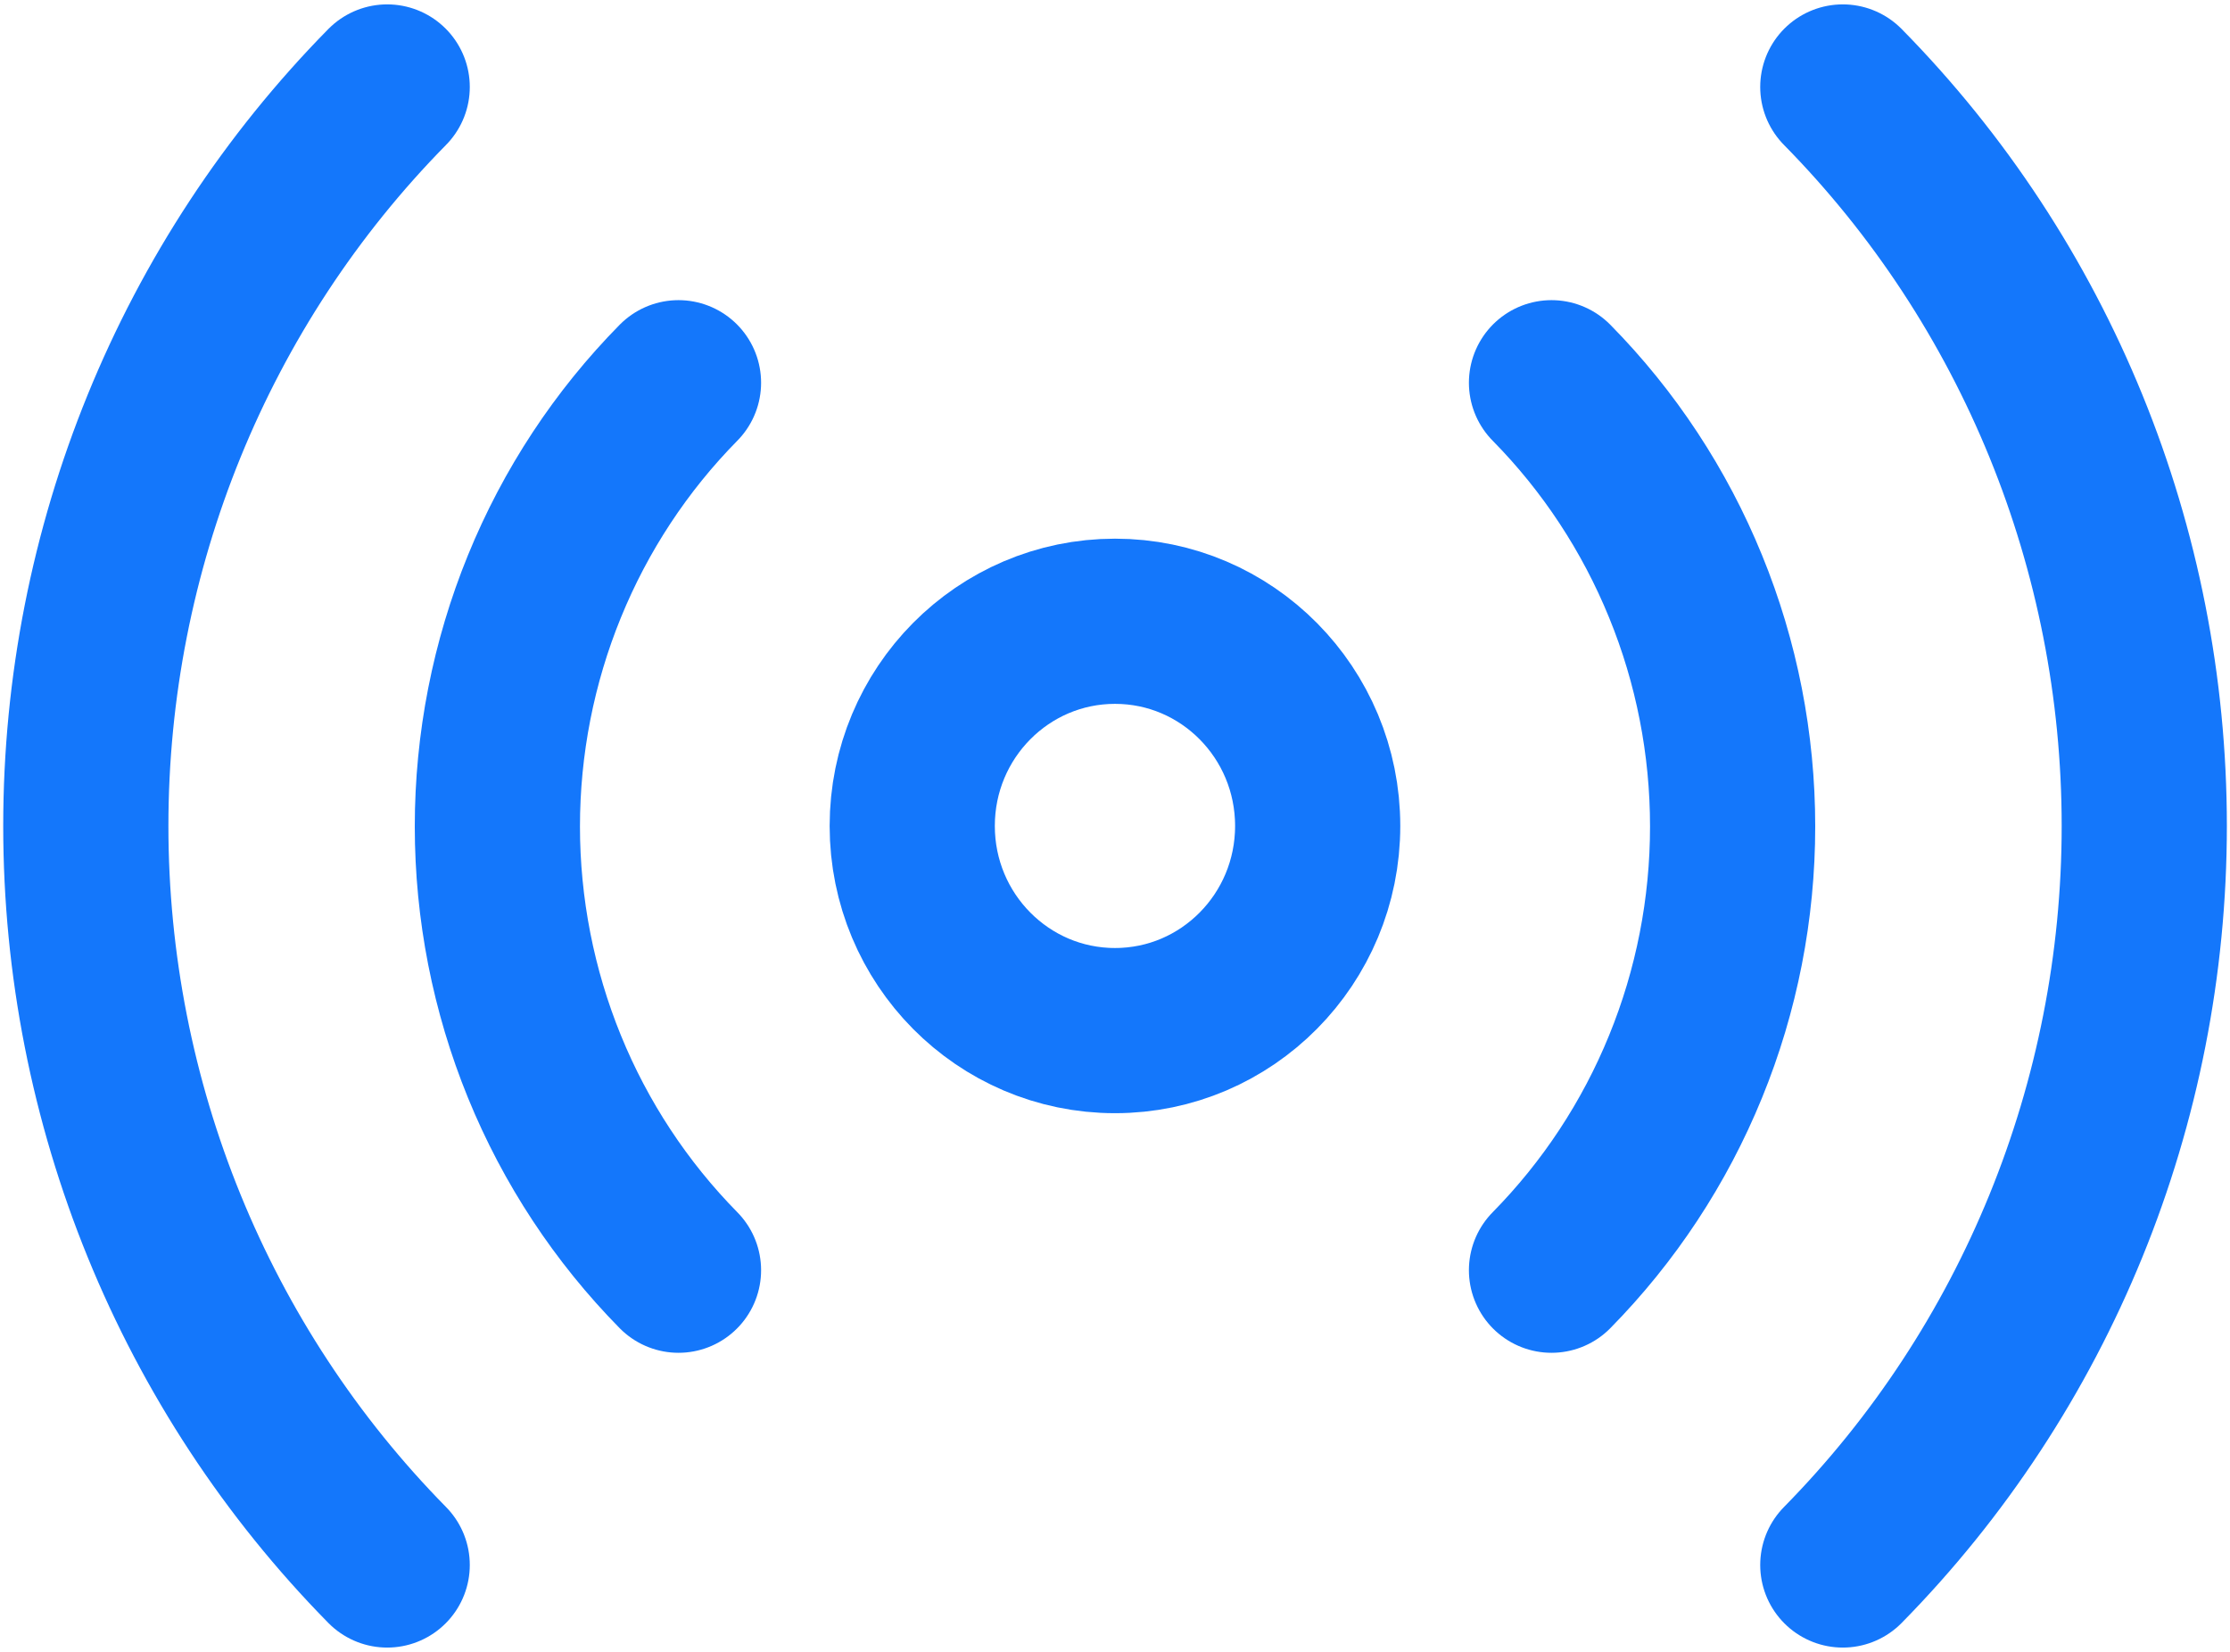 <svg width="27" height="20" viewBox="0 0 27 20" fill="none" xmlns="http://www.w3.org/2000/svg">
<path d="M13.5 12.478C14.856 12.478 15.954 11.369 15.954 10C15.954 8.631 14.856 7.522 13.5 7.522C12.144 7.522 11.045 8.631 11.045 10C11.045 11.369 12.144 12.478 13.5 12.478Z" stroke="#1477FB" stroke-width="2" stroke-linecap="round" stroke-linejoin="round"/>
<path d="M18.785 4.634C19.48 5.339 20.032 6.177 20.408 7.099C20.785 8.02 20.978 9.009 20.978 10.006C20.978 11.004 20.785 11.992 20.408 12.914C20.032 13.836 19.48 14.673 18.785 15.379M8.215 15.379C7.52 14.673 6.968 13.836 6.592 12.914C6.216 11.992 6.022 11.004 6.022 10.006C6.022 9.009 6.216 8.02 6.592 7.099C6.968 6.177 7.52 5.339 8.215 4.634M22.312 1.053C24.649 3.426 25.962 6.644 25.962 10C25.962 13.356 24.649 16.574 22.312 18.948M4.688 18.948C2.351 16.574 1.039 13.356 1.039 10C1.039 6.644 2.351 3.426 4.688 1.053" stroke="#1477FB" stroke-width="2" stroke-linecap="round" stroke-linejoin="round"/>
</svg>
